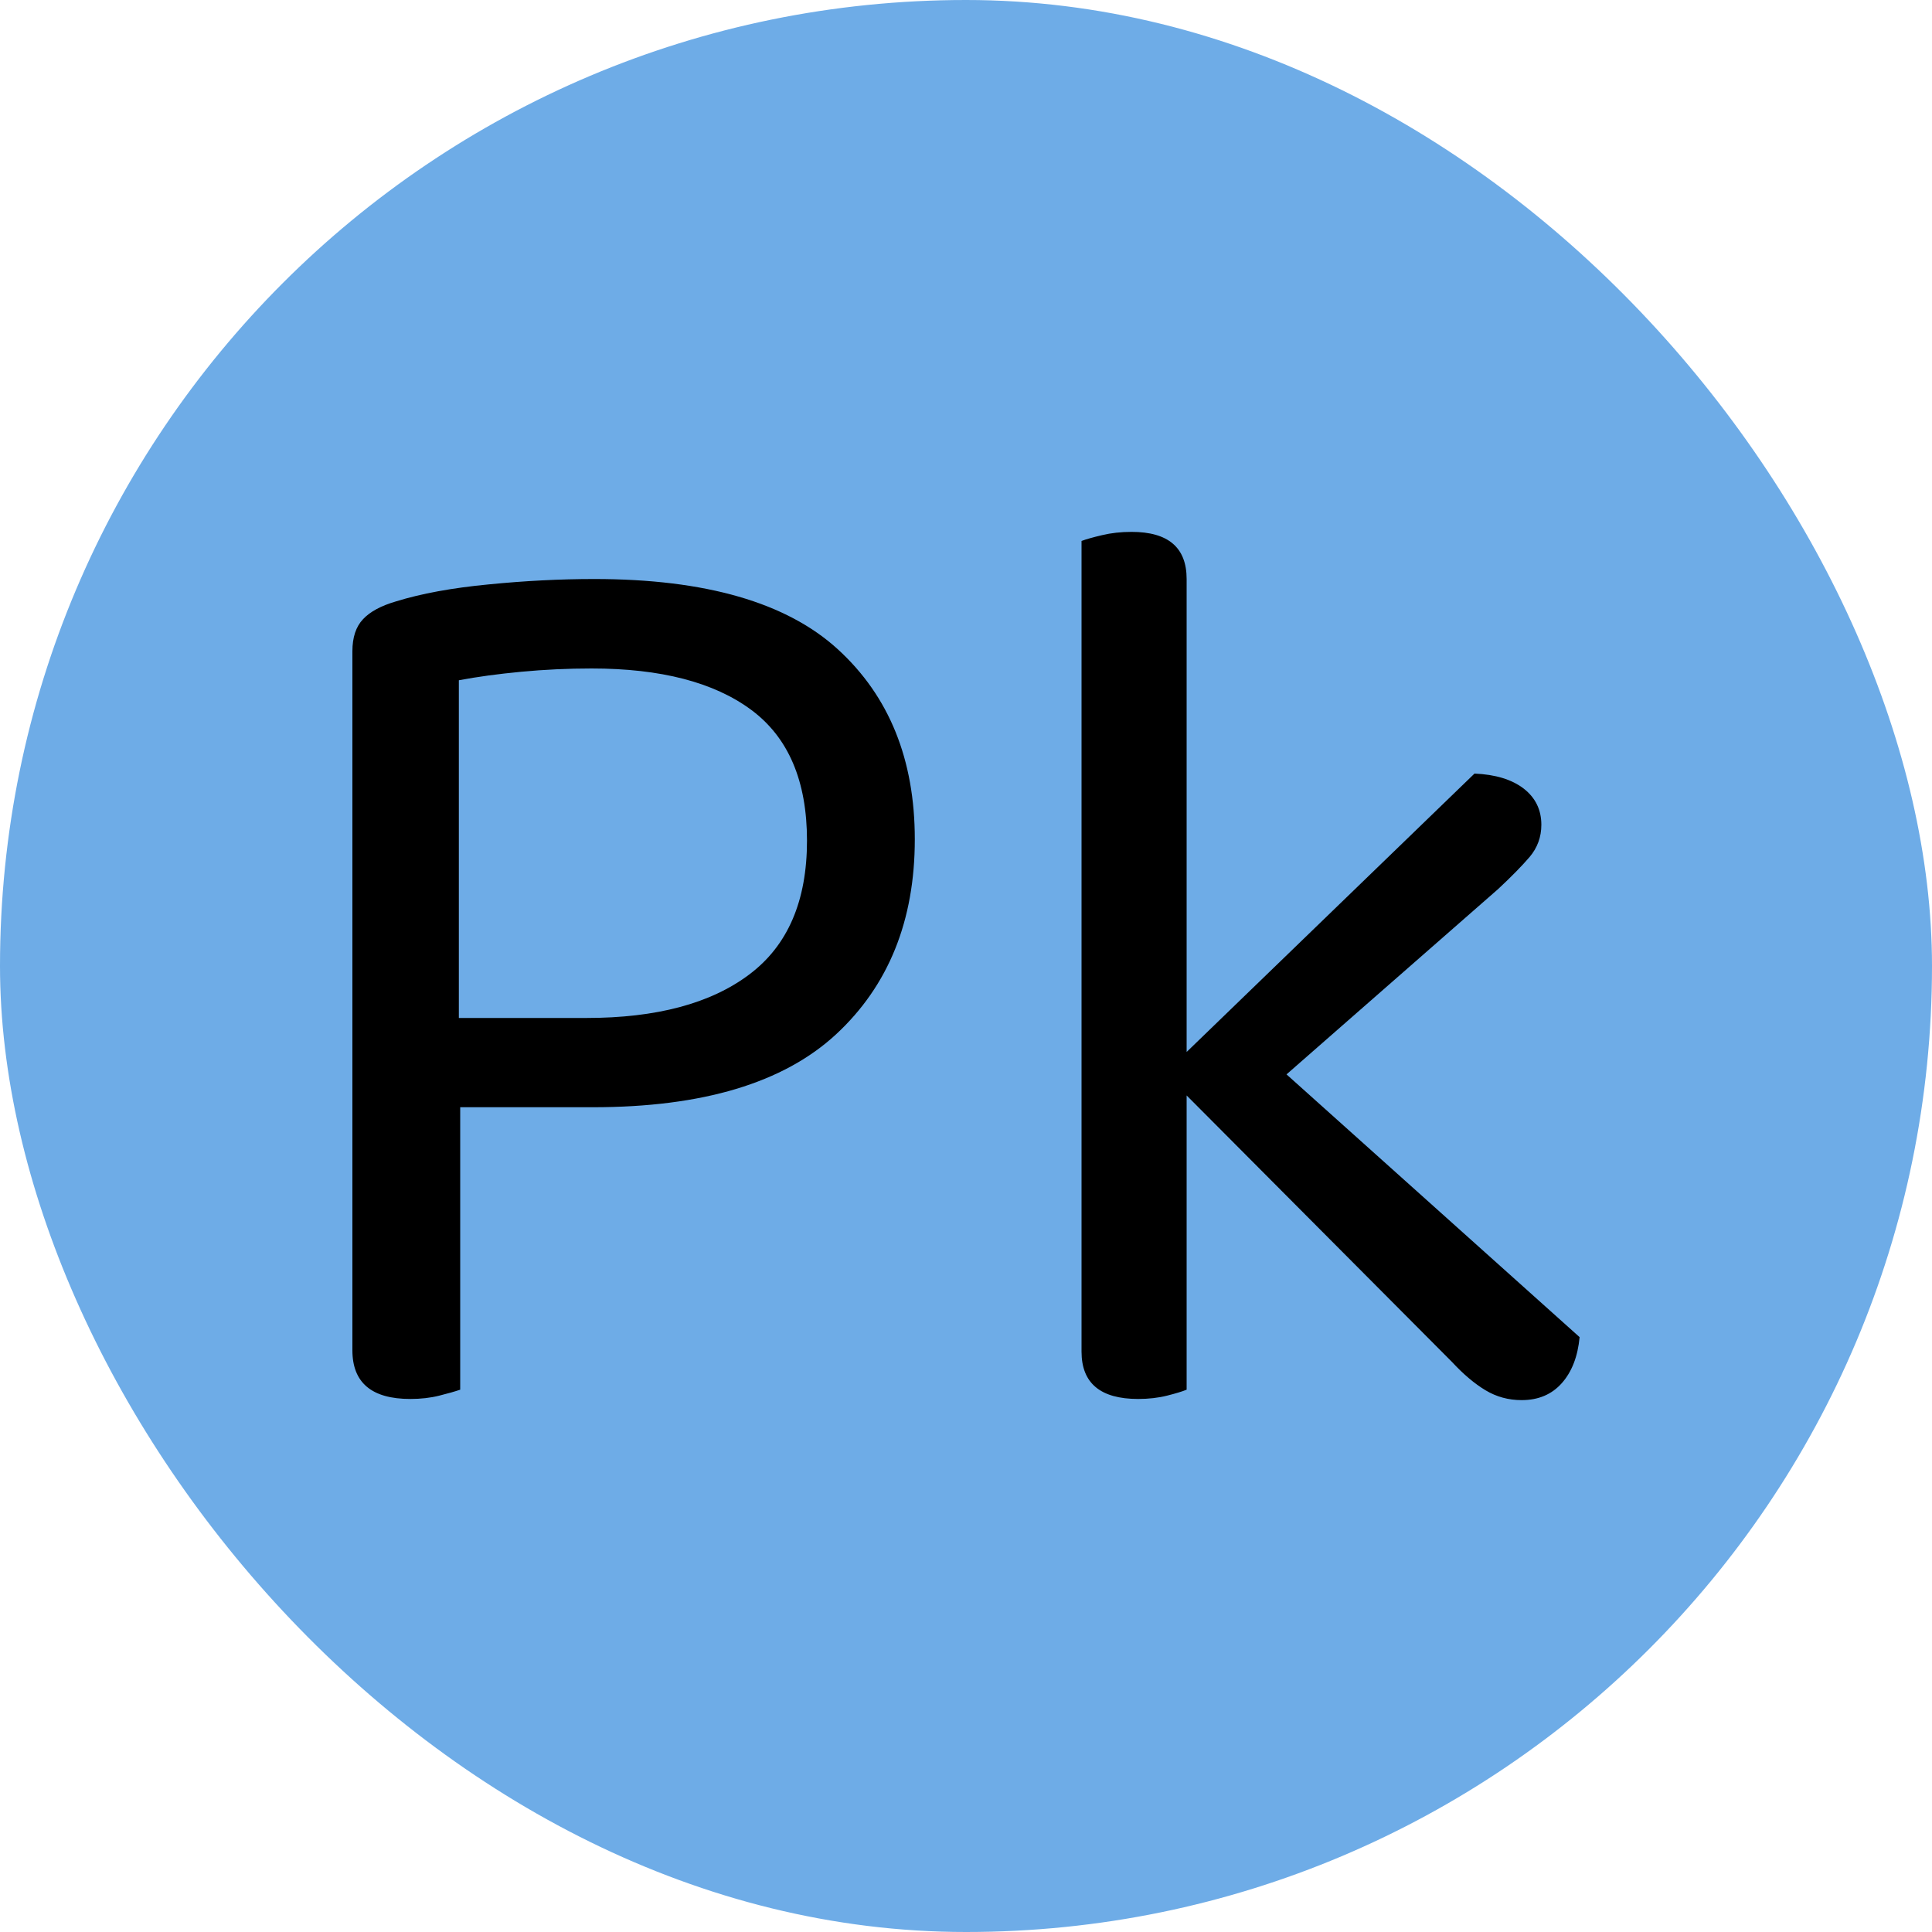 <svg xmlns="http://www.w3.org/2000/svg" width="256" height="256" viewBox="0 0 100 100"><rect width="100" height="100" rx="50" fill="#6eace7"></rect><path d="M30.69 57.31L23.82 57.31L23.82 71.93Q23.41 72.07 22.73 72.24Q22.05 72.41 21.24 72.41L21.24 72.41Q18.24 72.41 18.24 69.89L18.24 69.89L18.24 33.71Q18.24 32.63 18.79 32.05Q19.33 31.47 20.49 31.13L20.49 31.13Q22.46 30.52 25.28 30.25Q28.10 29.97 30.76 29.97L30.76 29.97Q39.39 29.97 43.37 33.61Q47.35 37.25 47.35 43.44L47.35 43.44Q47.35 49.76 43.27 53.54Q39.19 57.31 30.69 57.31L30.69 57.31ZM23.75 52.69L30.35 52.69Q35.79 52.69 38.78 50.44Q41.77 48.20 41.77 43.51L41.77 43.51Q41.77 38.88 38.88 36.74Q35.99 34.60 30.62 34.60L30.62 34.60Q28.78 34.60 26.98 34.77Q25.18 34.94 23.75 35.21L23.75 35.21L23.75 52.69ZM61.42 71.93L61.42 71.93Q61.08 72.07 60.40 72.24Q59.72 72.41 58.91 72.41L58.91 72.41Q55.98 72.41 55.98 69.96L55.98 69.96L55.98 28.00Q56.32 27.87 57.04 27.70Q57.75 27.53 58.57 27.53L58.57 27.53Q61.42 27.53 61.42 29.97L61.42 29.97L61.42 54.45L76.32 40.04Q77.95 40.11 78.87 40.82Q79.78 41.53 79.78 42.69L79.78 42.69Q79.78 43.64 79.17 44.36Q78.56 45.07 77.54 46.02L77.54 46.02L66.59 55.61L81.76 69.21Q81.62 70.71 80.84 71.59Q80.06 72.47 78.76 72.47L78.76 72.47Q77.74 72.47 76.89 71.96Q76.04 71.45 75.16 70.50L75.16 70.50L61.42 56.70L61.42 71.93Z" fill="#000000"></path></svg>